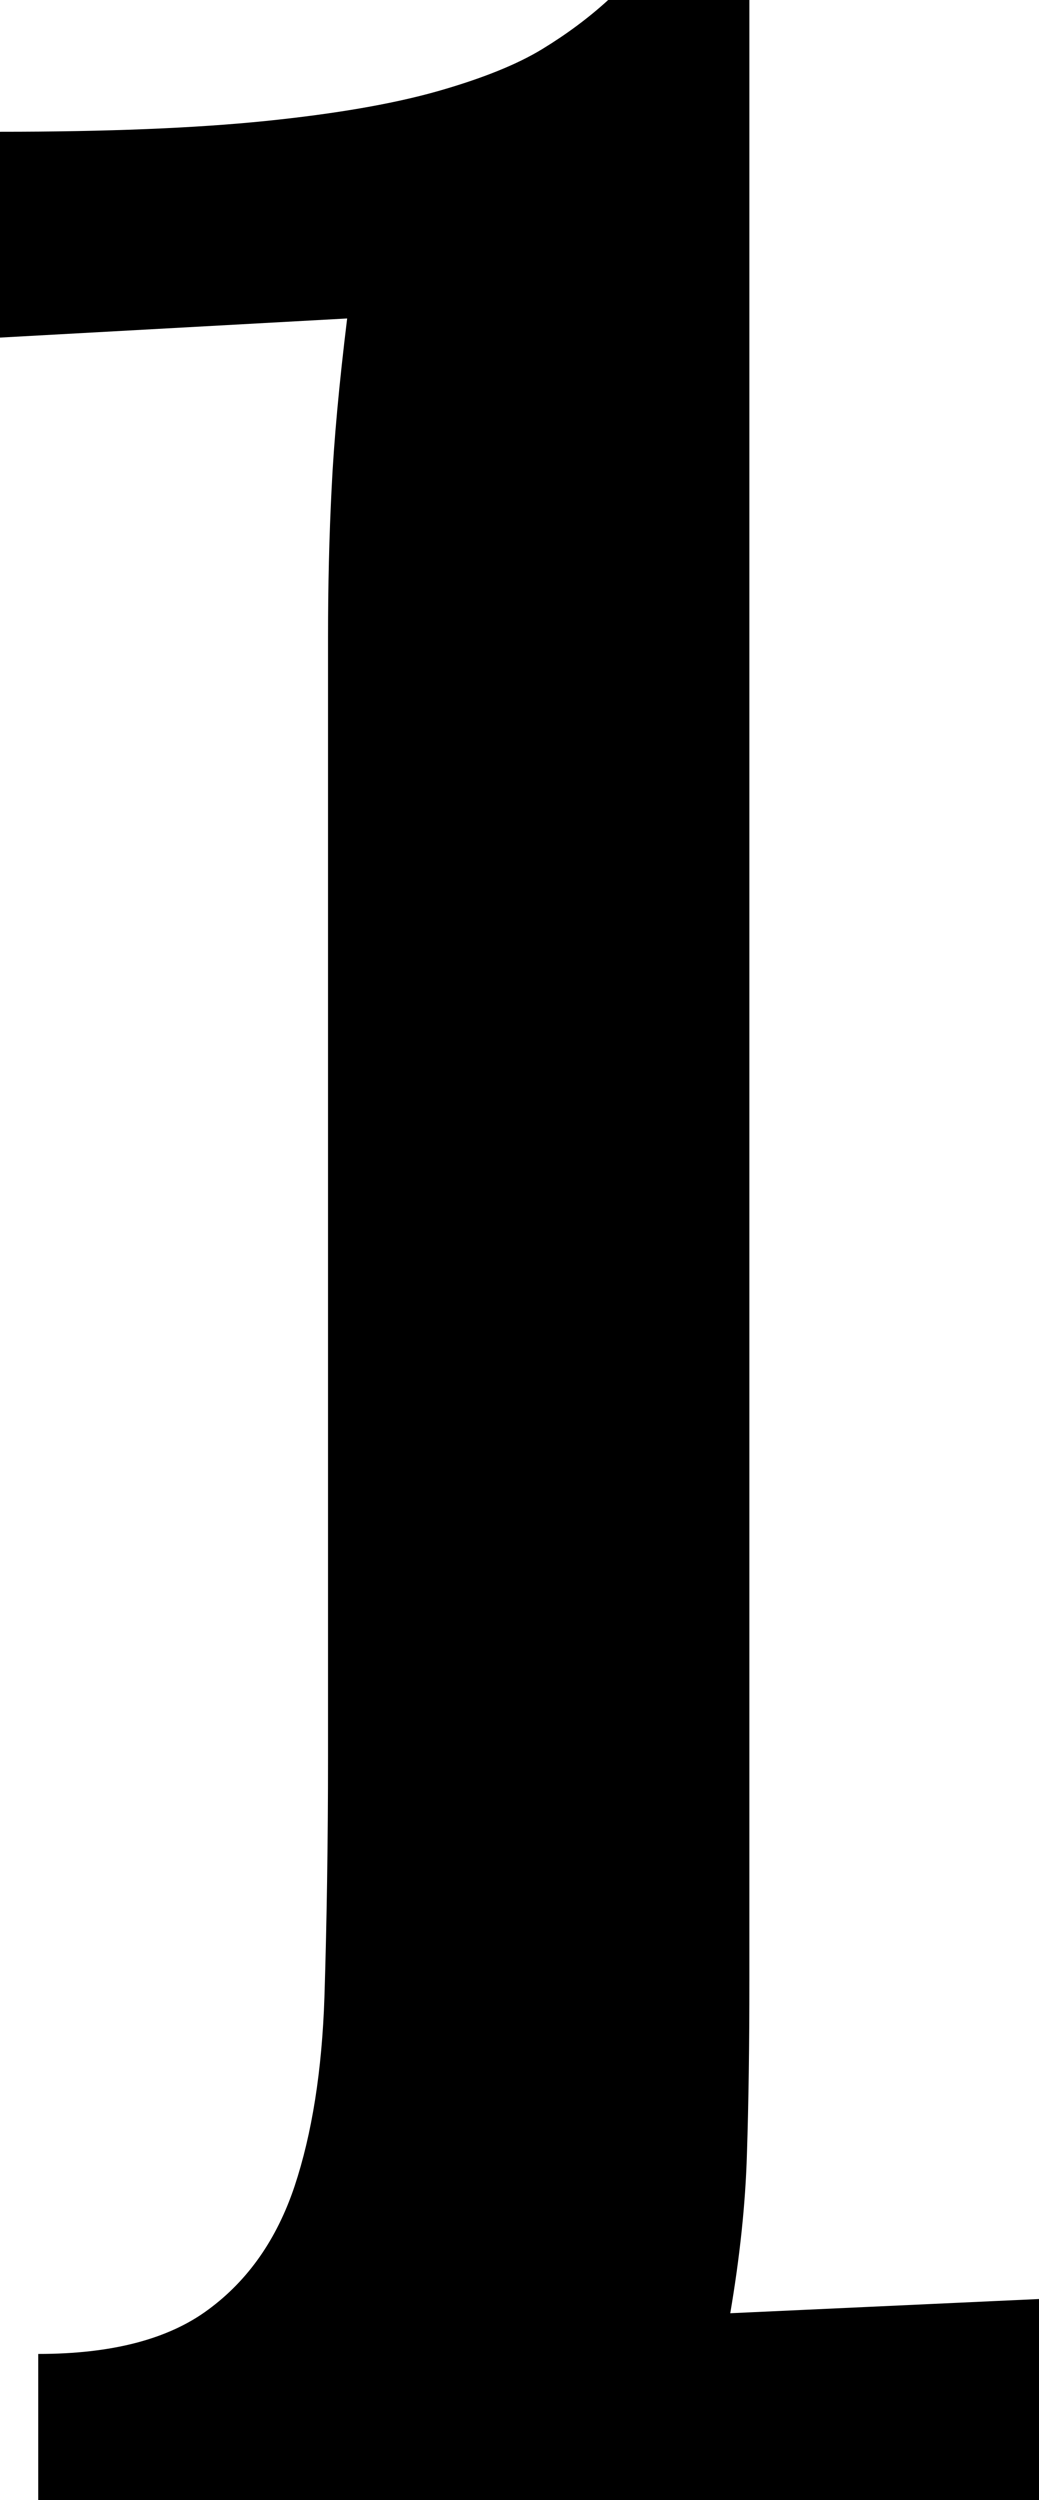 <svg width="6.357" height="15.293" viewBox="1.084 -30.586 6.357 15.293" xmlns="http://www.w3.org/2000/svg"><path d="M3.091 -26.689C3.091 -27.002 3.098 -27.305 3.113 -27.598C3.127 -27.891 3.159 -28.237 3.208 -28.638L1.084 -28.521L1.084 -29.78C1.738 -29.78 2.28 -29.802 2.71 -29.846C3.14 -29.89 3.491 -29.951 3.765 -30.029C4.038 -30.107 4.25 -30.193 4.402 -30.286C4.553 -30.378 4.688 -30.479 4.805 -30.586L5.669 -30.586L5.669 -18.472C5.669 -18.071 5.664 -17.717 5.654 -17.41C5.645 -17.102 5.61 -16.777 5.552 -16.436L7.441 -16.523L7.441 -15.293L1.318 -15.293L1.318 -16.187C1.768 -16.187 2.114 -16.277 2.358 -16.458C2.603 -16.638 2.778 -16.89 2.886 -17.212C2.993 -17.534 3.054 -17.92 3.069 -18.369C3.083 -18.818 3.091 -19.312 3.091 -19.849ZM3.091 -26.689"></path></svg>
